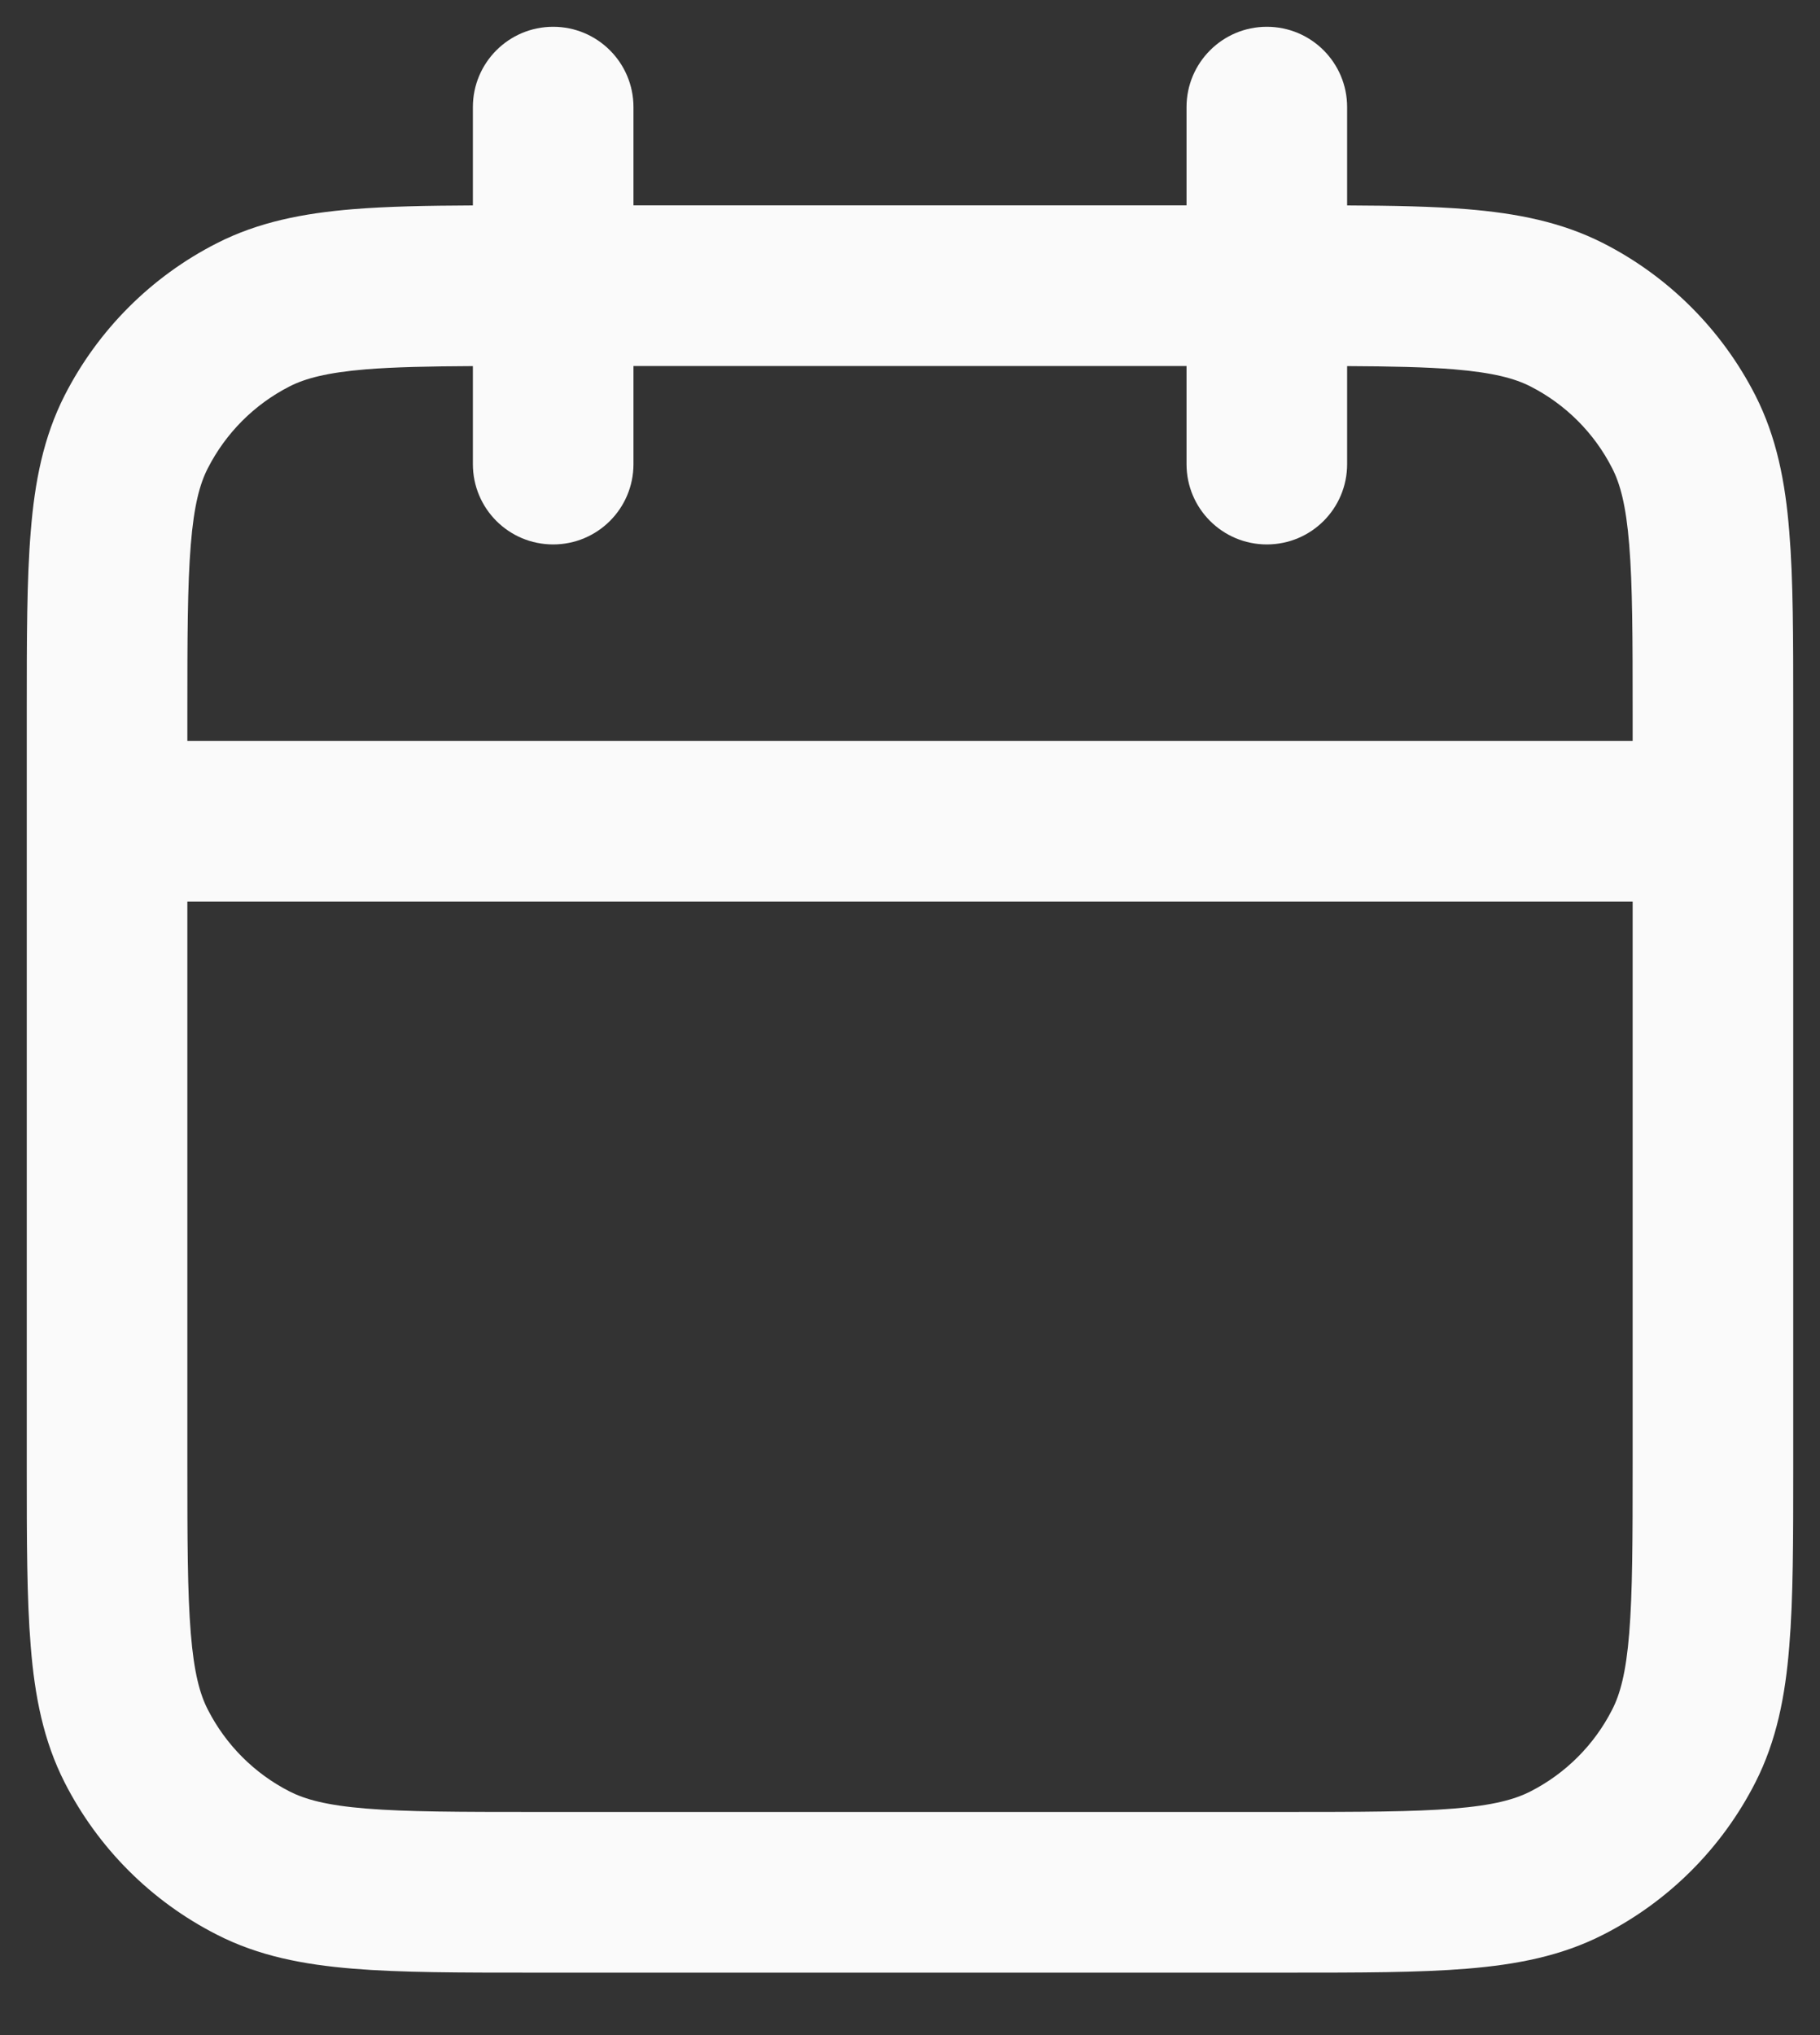 <svg width="17" height="19" viewBox="0 0 17 19" fill="none" xmlns="http://www.w3.org/2000/svg">
<rect x="0" y="0" width="17" height="19" fill="#333333" stroke="none"/>
<path fill-rule="evenodd" clip-rule="evenodd" d="M5.167 0.25C5.581 0.25 5.917 0.586 5.917 1V1.917H11.083V1C11.083 0.586 11.419 0.25 11.833 0.25C12.248 0.25 12.583 0.586 12.583 1V1.918C13.014 1.92 13.384 1.927 13.703 1.953C14.166 1.991 14.585 2.072 14.976 2.271C15.587 2.582 16.084 3.08 16.396 3.691C16.595 4.082 16.676 4.5 16.713 4.964C16.75 5.411 16.75 5.962 16.75 6.635V13.698C16.75 14.371 16.75 14.922 16.713 15.37C16.676 15.833 16.595 16.251 16.396 16.642C16.084 17.254 15.587 17.751 14.976 18.062C14.585 18.262 14.166 18.342 13.703 18.38C13.255 18.417 12.705 18.417 12.031 18.417H4.969C4.295 18.417 3.744 18.417 3.297 18.38C2.834 18.342 2.415 18.262 2.025 18.062C1.413 17.751 0.916 17.254 0.604 16.642C0.405 16.251 0.324 15.833 0.287 15.37C0.25 14.922 0.25 14.371 0.25 13.698V6.635C0.25 5.962 0.25 5.411 0.287 4.964C0.324 4.5 0.405 4.082 0.604 3.691C0.916 3.08 1.413 2.582 2.025 2.271C2.415 2.072 2.834 1.991 3.297 1.953C3.616 1.927 3.986 1.92 4.417 1.918V1C4.417 0.586 4.752 0.25 5.167 0.25ZM4.417 3.418C4.004 3.42 3.685 3.427 3.419 3.448C3.049 3.479 2.85 3.534 2.706 3.607C2.376 3.775 2.109 4.043 1.941 4.372C1.867 4.516 1.812 4.715 1.782 5.086C1.751 5.465 1.75 5.954 1.75 6.667V6.917H15.25V6.667C15.25 5.954 15.249 5.465 15.218 5.086C15.188 4.715 15.133 4.516 15.059 4.372C14.892 4.043 14.624 3.775 14.294 3.607C14.15 3.534 13.951 3.479 13.581 3.448C13.315 3.427 12.996 3.42 12.583 3.418V4.333C12.583 4.748 12.248 5.083 11.833 5.083C11.419 5.083 11.083 4.748 11.083 4.333V3.417H5.917V4.333C5.917 4.748 5.581 5.083 5.167 5.083C4.752 5.083 4.417 4.748 4.417 4.333V3.418ZM15.25 8.417H1.75V13.667C1.75 14.379 1.751 14.868 1.782 15.248C1.812 15.618 1.867 15.817 1.941 15.961C2.109 16.29 2.376 16.558 2.706 16.726C2.85 16.799 3.049 16.855 3.419 16.885C3.798 16.916 4.288 16.917 5 16.917H12C12.712 16.917 13.202 16.916 13.581 16.885C13.951 16.855 14.15 16.799 14.294 16.726C14.624 16.558 14.892 16.29 15.059 15.961C15.133 15.817 15.188 15.618 15.218 15.248C15.249 14.868 15.25 14.379 15.25 13.667V8.417Z" fill="#FAFAFA"/>
</svg>

